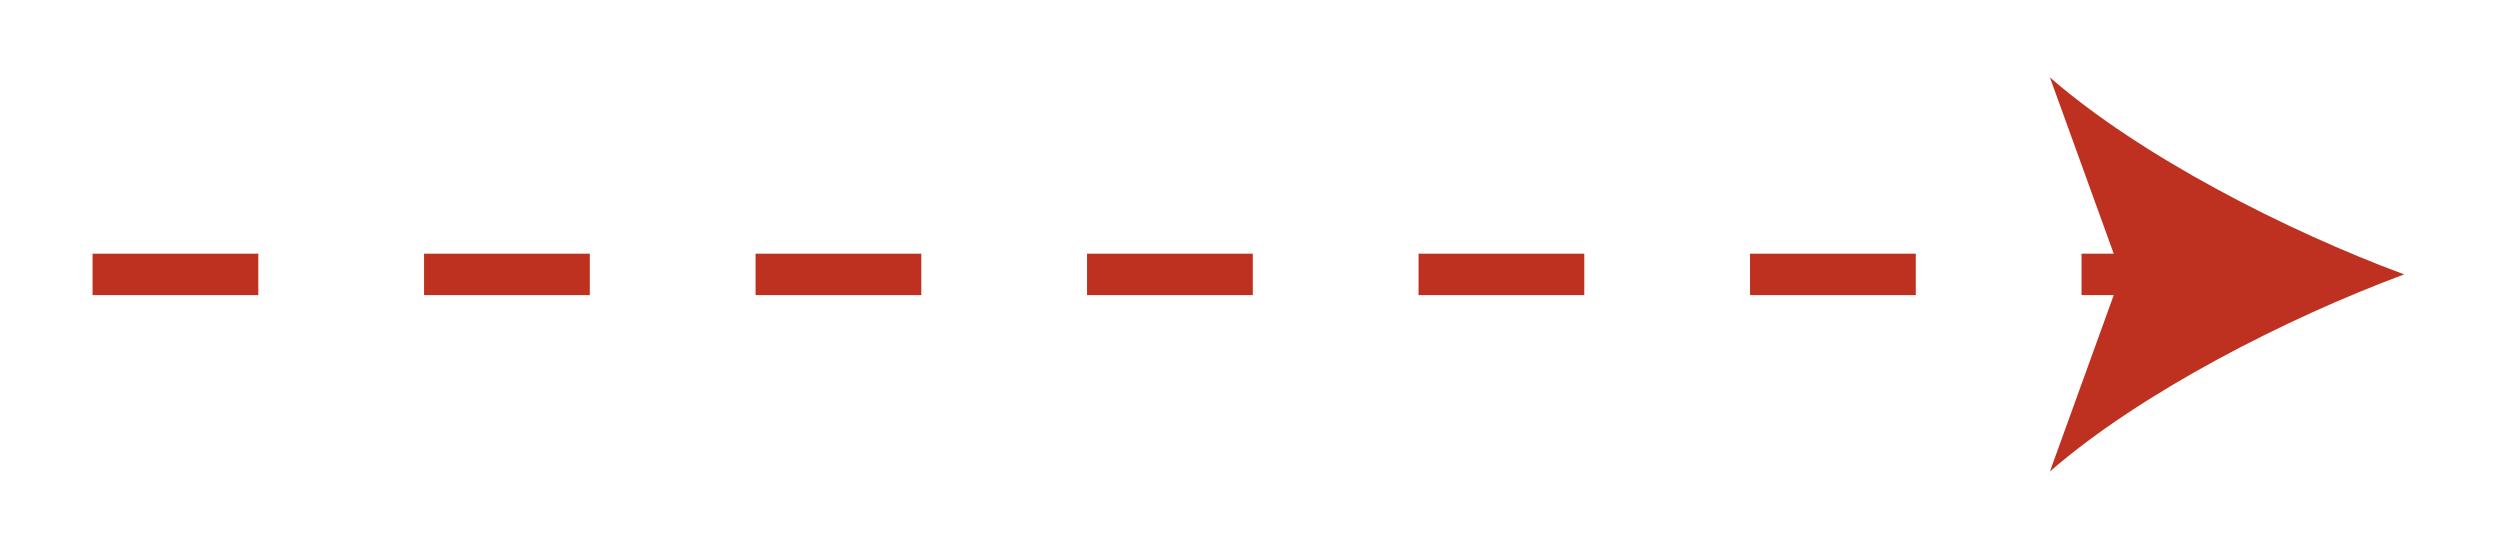 <?xml version="1.0" encoding="utf-8"?>
<!-- Generator: Adobe Illustrator 14.0.0, SVG Export Plug-In . SVG Version: 6.00 Build 43363)  -->
<!DOCTYPE svg PUBLIC "-//W3C//DTD SVG 1.1//EN" "http://www.w3.org/Graphics/SVG/1.1/DTD/svg11.dtd">
<svg version="1.1" id="图层_1" xmlns="http://www.w3.org/2000/svg" xmlns:xlink="http://www.w3.org/1999/xlink" x="0px" y="0px"
	 width="60.333px" height="13.246px" viewBox="0 0 60.333 13.246" enable-background="new 0 0 60.333 13.246" xml:space="preserve">
<g>
	<g>
		<line fill="none" stroke="#BE3120" stroke-dasharray="4" x1="2.234" y1="6.622" x2="51.984" y2="6.622"/>
		<path fill="#BE3120" d="M58.02,6.622c-2.842,1.055-6.363,2.854-8.549,4.756l1.721-4.756l-1.721-4.754
			C51.656,3.771,55.178,5.569,58.02,6.622z"/>
	</g>
</g>
</svg>
